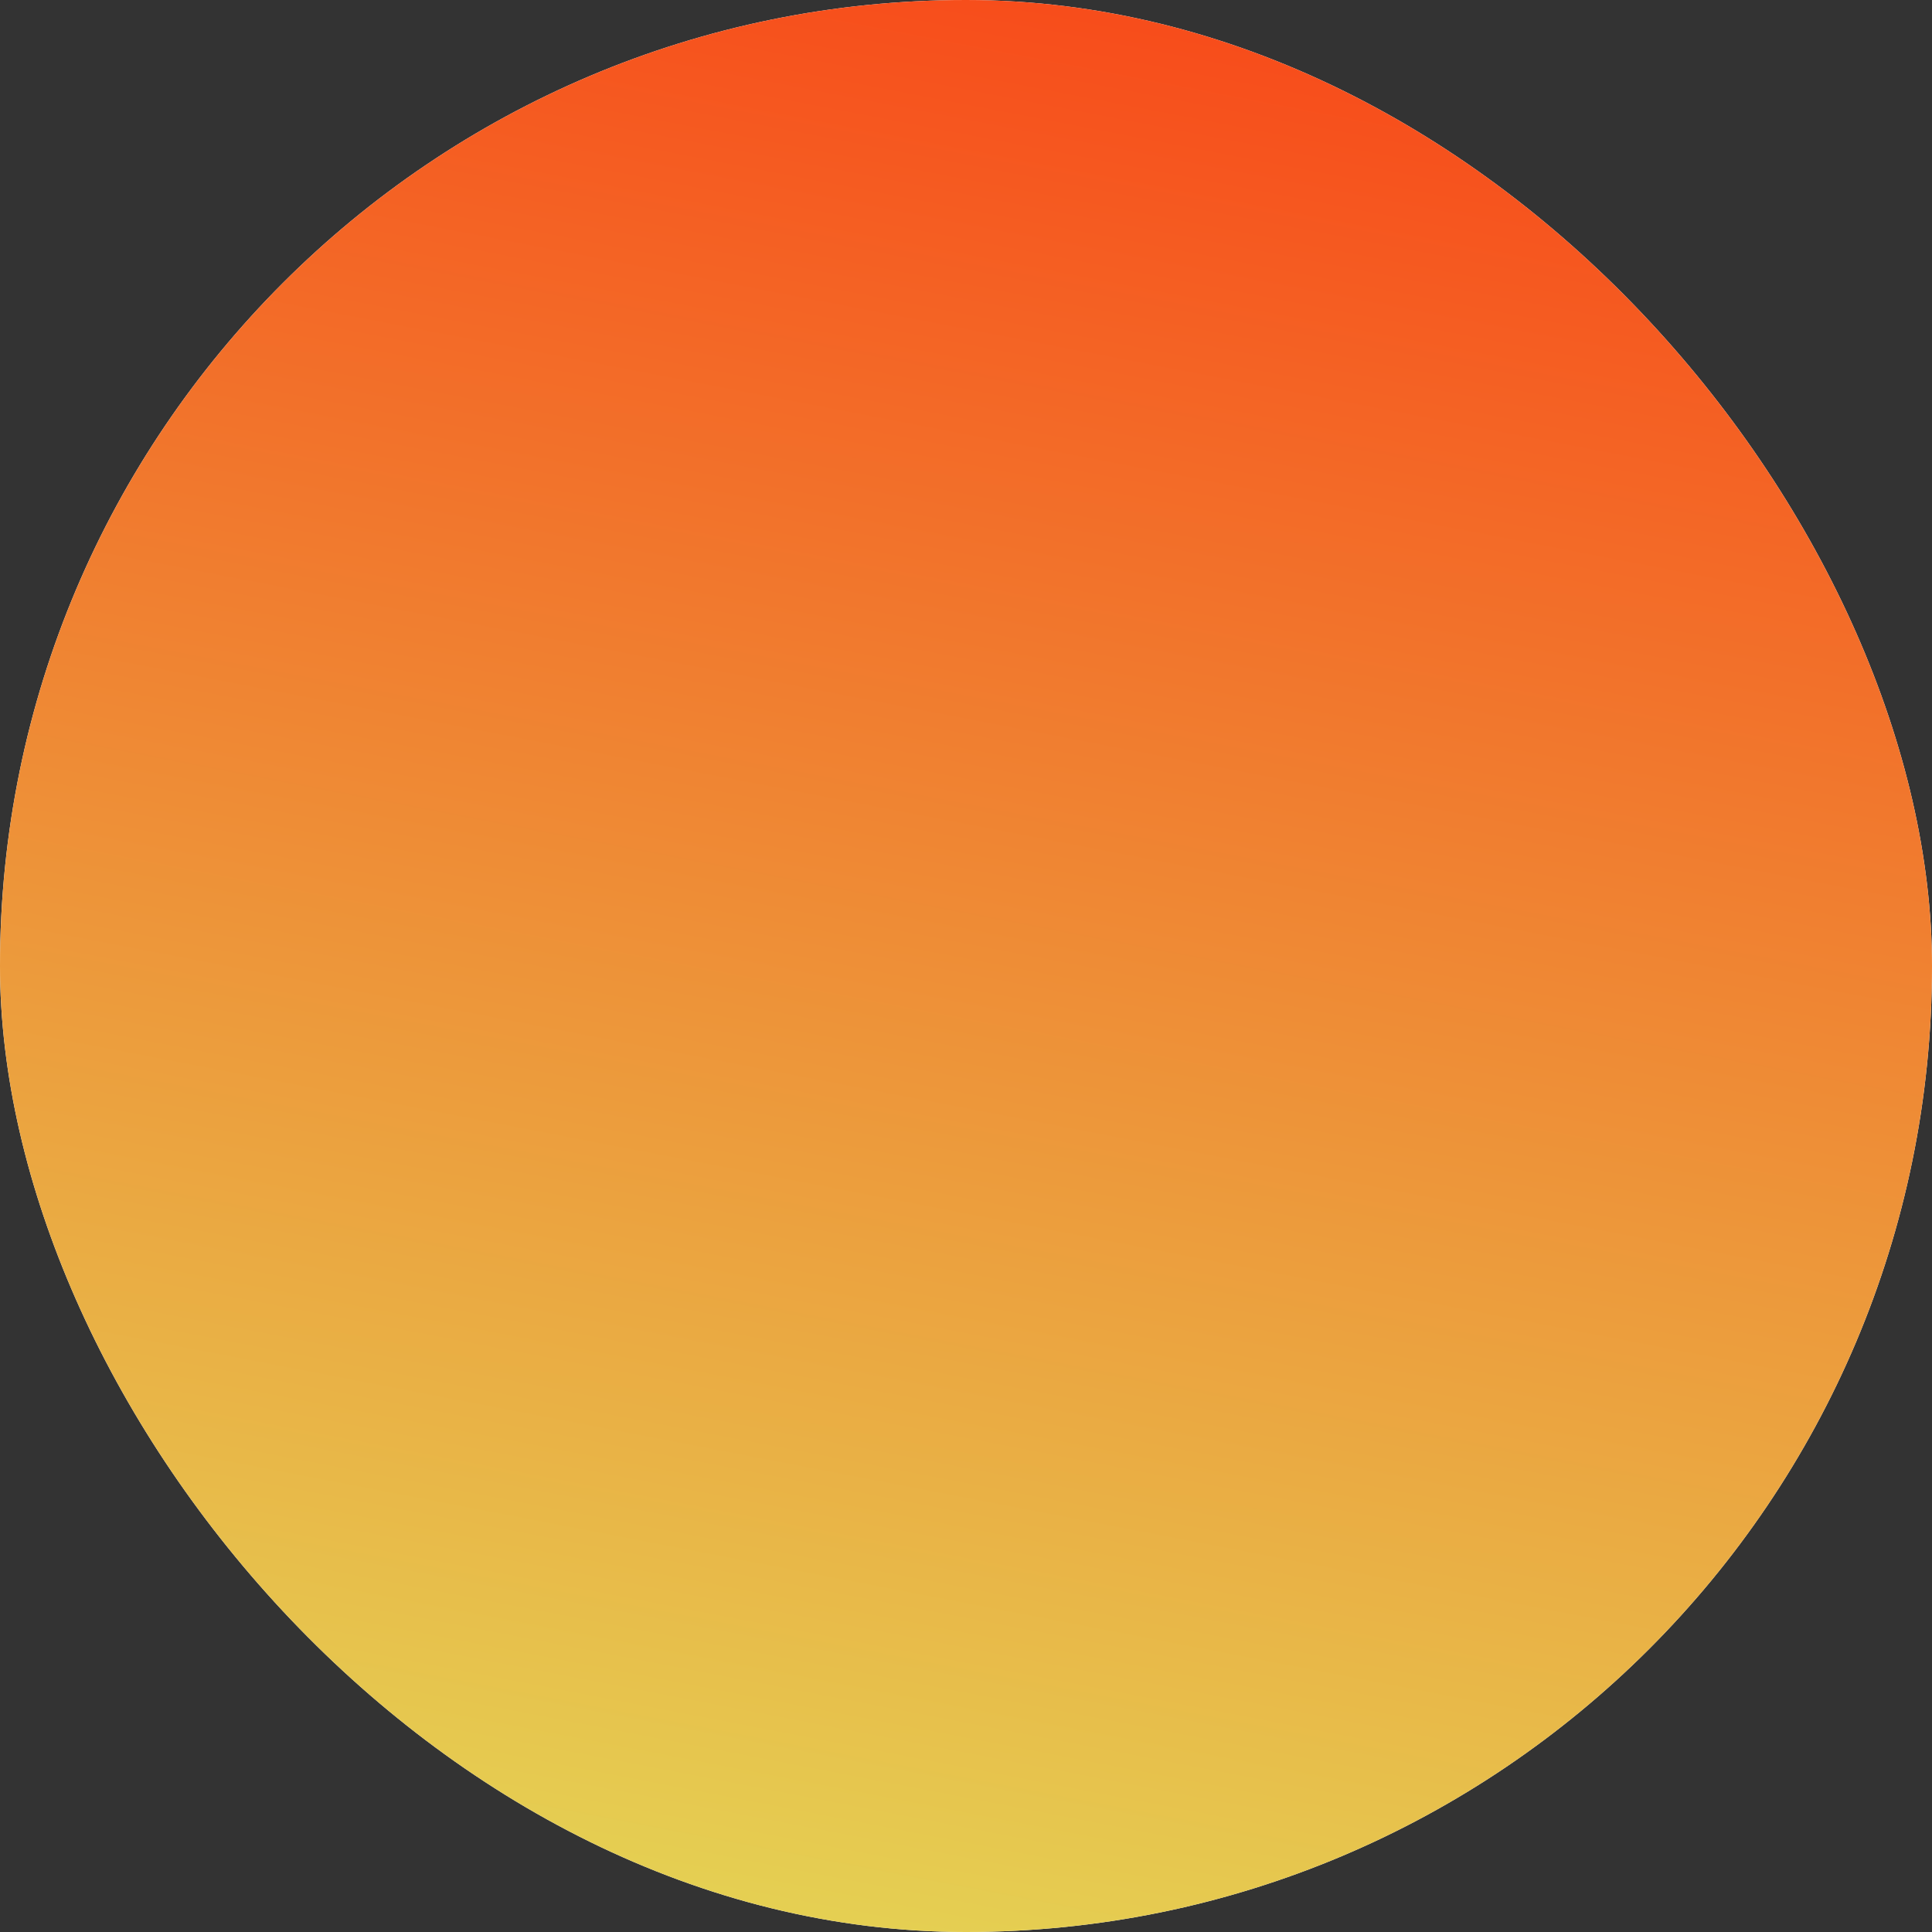 <svg xmlns="http://www.w3.org/2000/svg" version="1.1" xmlns:xlink="http://www.w3.org/1999/xlink" width="1000" height="1000"><rect width="100%" height="100%" fill="#333333" stroke="none"/><g clip-path="url(#SvgjsClipPath1062)"><rect width="1000" height="1000" fill="#ffffff"></rect><g transform="matrix(5,0,0,5,0,0)"><svg xmlns="http://www.w3.org/2000/svg" version="1.1" xmlns:xlink="http://www.w3.org/1999/xlink" width="200" height="200"><svg xmlns="http://www.w3.org/2000/svg" version="1.1" xmlns:xlink="http://www.w3.org/1999/xlink" viewBox="0 0 200 200"><rect width="200" height="200" fill="url('#gradient')"></rect><defs><linearGradient id="gradient" gradientTransform="rotate(282 0.5 0.5)"><stop offset="0%" stop-color="#e5cf52"></stop><stop offset="100%" stop-color="#f74d1b"></stop></linearGradient><clipPath id="SvgjsClipPath1062"><rect width="1000" height="1000" x="0" y="0" rx="500" ry="500"></rect></clipPath></defs><g><g fill="#16425f" transform="matrix(1,0,0,1,0,0)" stroke="#0f8ea0" stroke-width="0.2"><path d=""></path></g></g></svg></svg></g></g></svg>